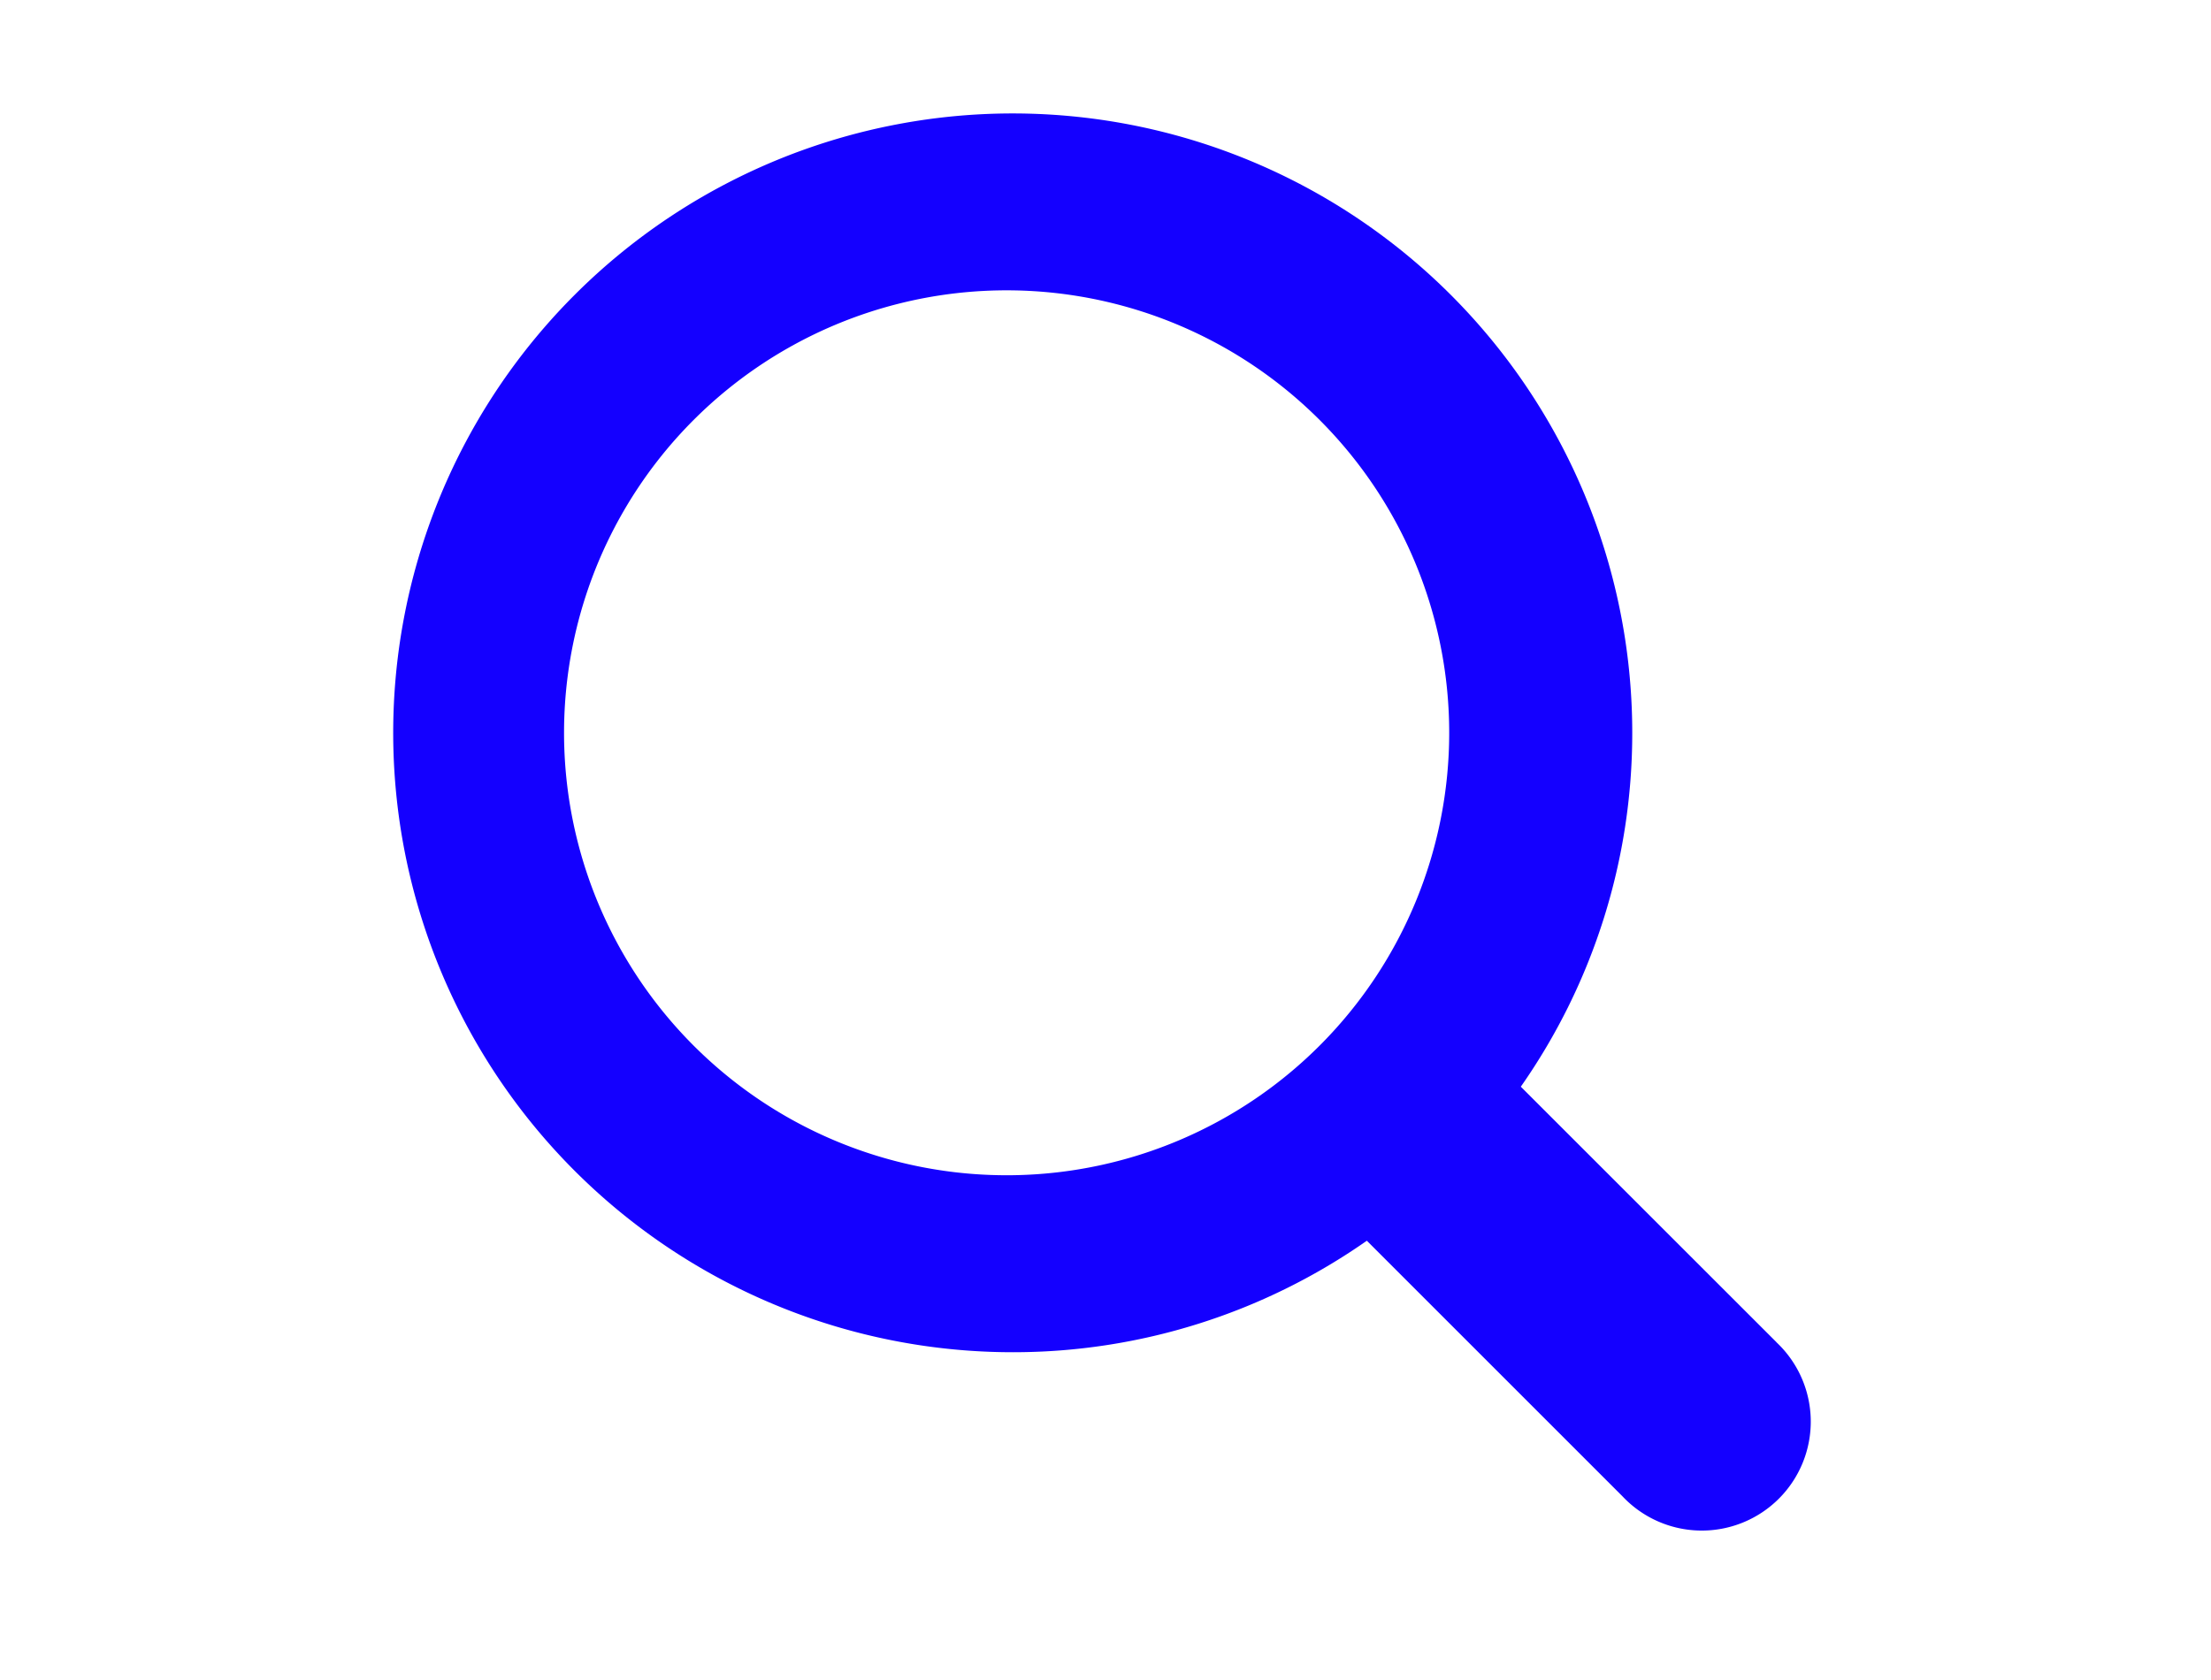 <svg width="25" height="19" fill="none" xmlns="http://www.w3.org/2000/svg">
    <path d="m20.087 15.18-2.891-2.89a6.97 6.97 0 0 0 1.26-4.002 7.005 7.005 0 1 0-7.004 7.005 6.969 6.969 0 0 0 4.003-1.261l2.89 2.89a1.232 1.232 0 1 0 1.742-1.741Zm-8.635-1.889a5.004 5.004 0 1 1 .001-10.007 5.004 5.004 0 0 1 0 10.007Z" fill="#1400FF"/>
</svg>